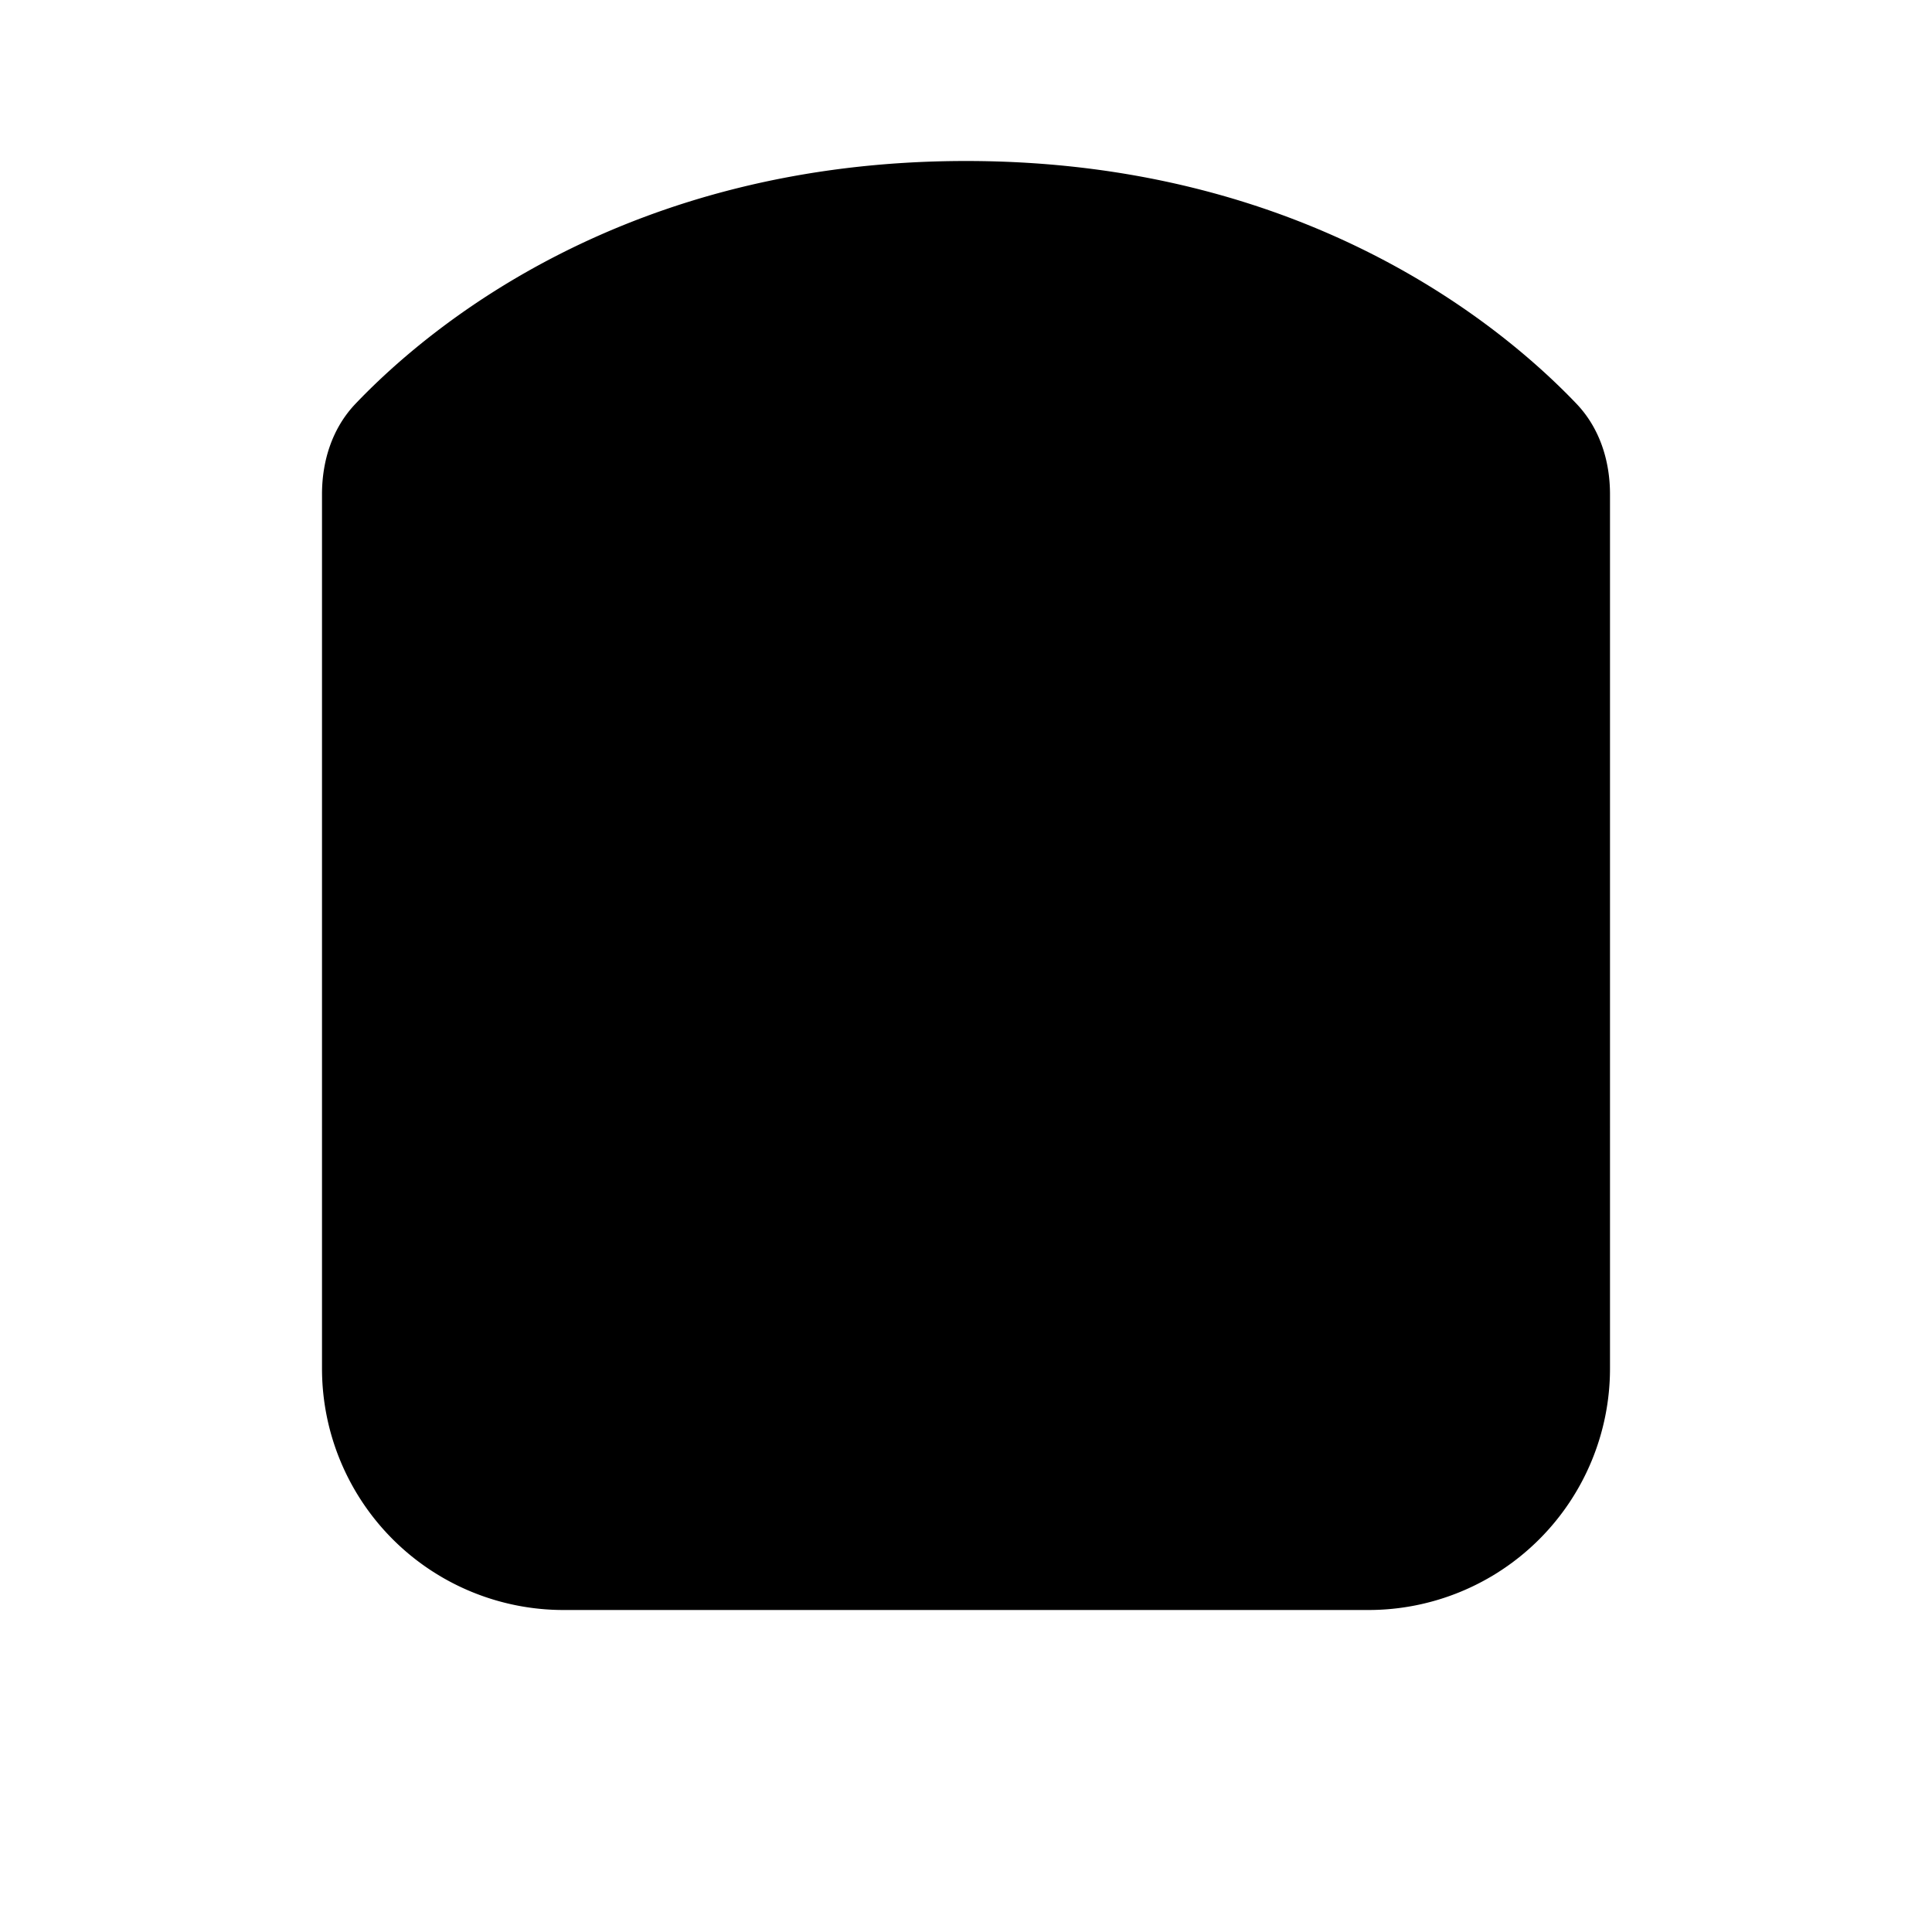 <svg xmlns="http://www.w3.org/2000/svg" viewBox="0 0 24 24"><path d="M4.5 6h15M17 20v2M7 20v2M20 17V6.14c0-.416-.128-.822-.416-1.124C18.668 4.056 16.214 2 12 2 7.785 2 5.332 4.055 4.416 5.016 4.128 5.318 4 5.724 4 6.14V17a3 3 0 0 0 3 3h10a3 3 0 0 0 3-3"/><path d="M4 14c2.413.655 5 1 7.5 1s6.068-.42 8.5-1M2 10.5V9m20 1.5V9M4.5 17.5H6m12 0h1.5m-8.5 0h2"/></svg>